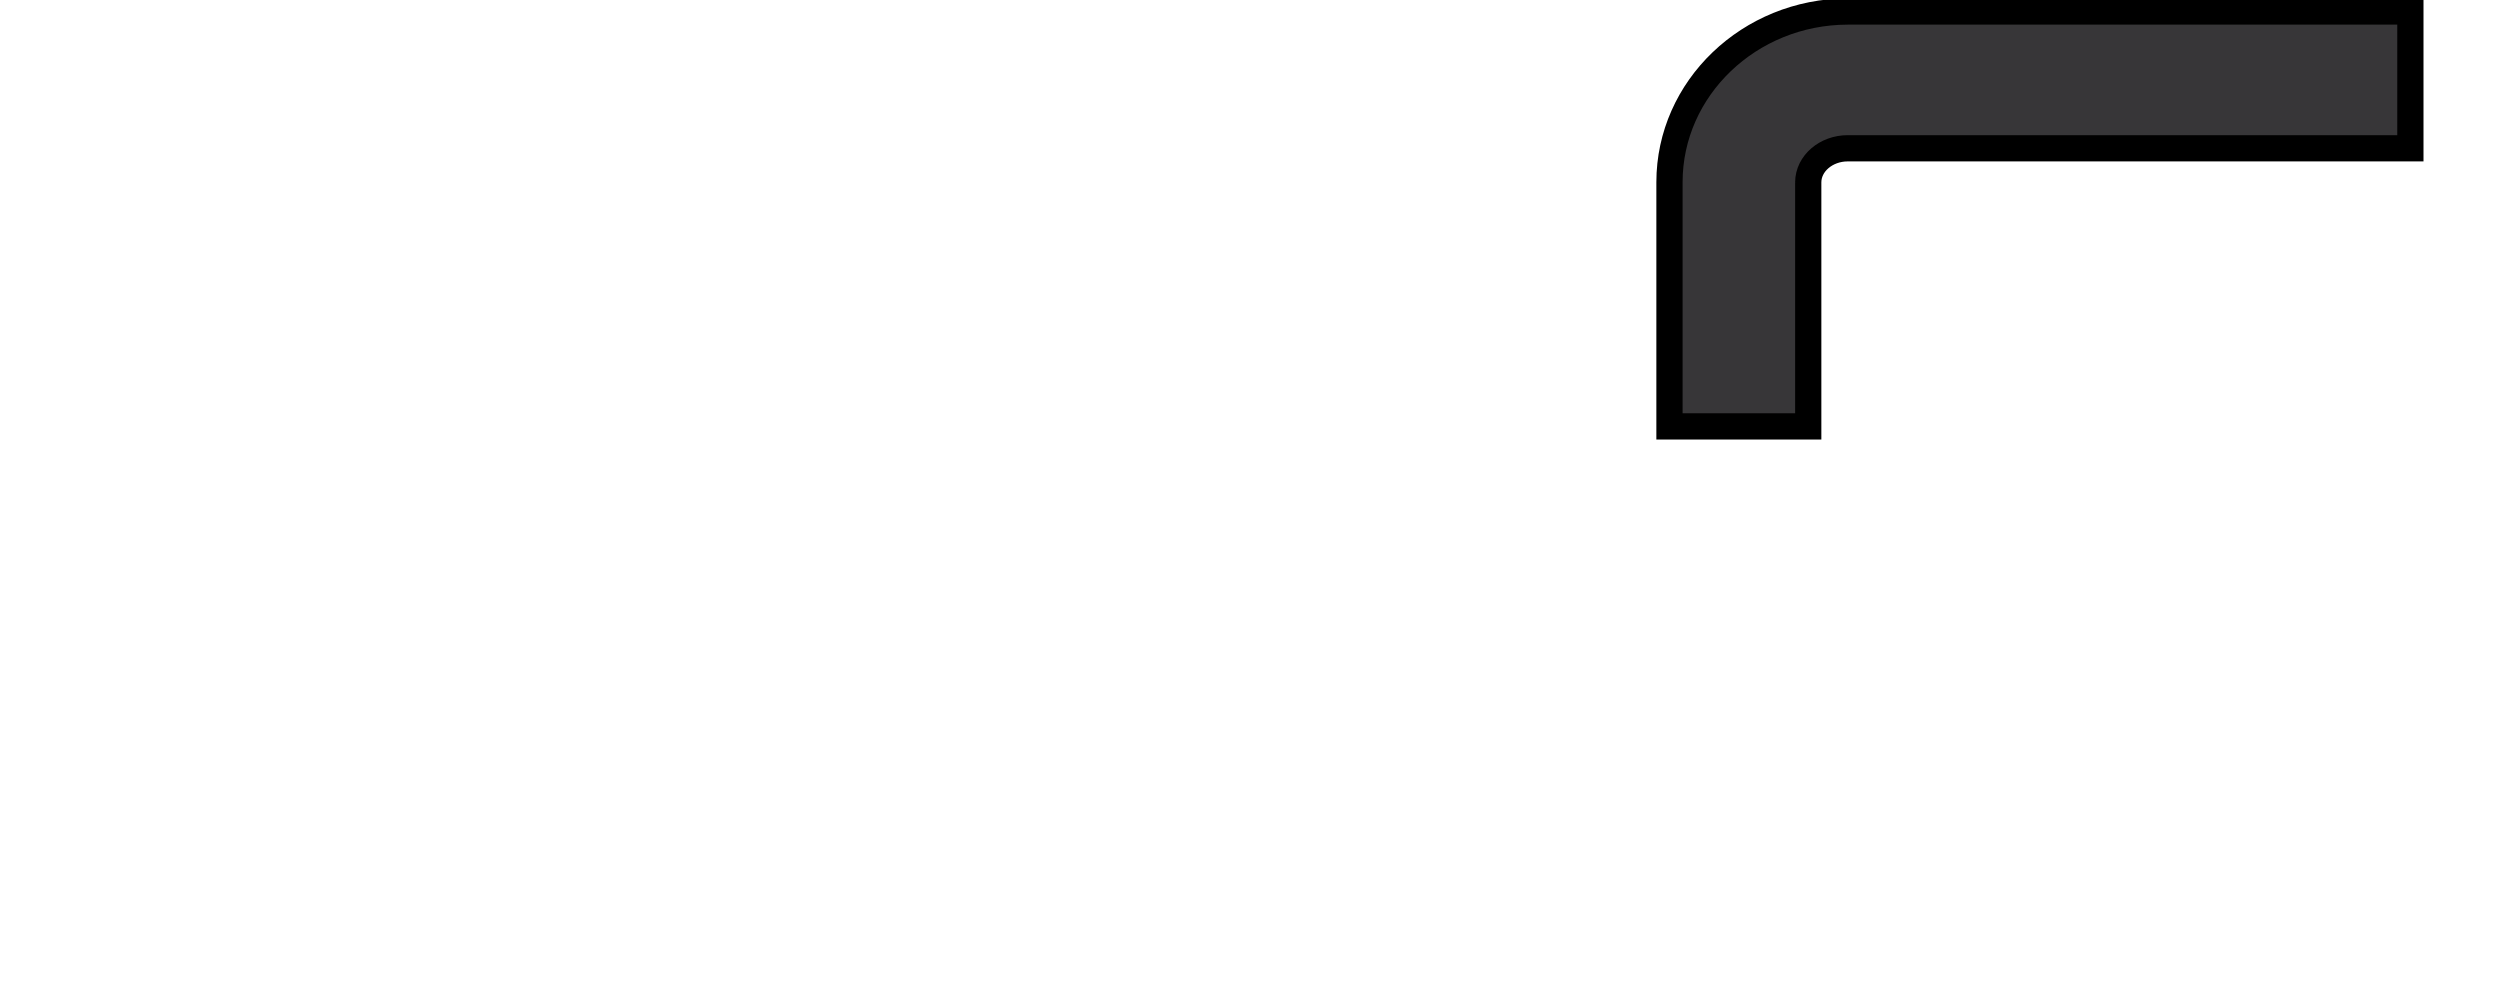 <?xml version="1.0" encoding="iso-8859-1"?><!-- Created with Inkscape (http://www.inkscape.org/) --><svg height="283.11" id="svg5479" version="1.1" width="715.748" xmlns="http://www.w3.org/2000/svg" xmlns:cc="http://creativecommons.org/ns#" xmlns:dc="http://purl.org/dc/elements/1.1/" xmlns:rdf="http://www.w3.org/1999/02/22-rdf-syntax-ns#" xmlns:svg="http://www.w3.org/2000/svg">
	
  
	<defs id="defs5481"/>
	
  
	
  
	<g id="layer1" transform="translate(-21.391,-316.211)">
		
    
		<g id="g5504" transform="matrix(7.51,0,0,7.51,-1659.216,-6008.013)">
			
      
			
			
      
			
			
      
			
			
      
			<path animation_id="3" d="m 292.717,849.058 c 0.002,-0.718 0.682,-1.298 1.505,-1.298 l 21.45,0 0,-5.214 -0.087,0 -21.369,0 c -3.743,0.01 -6.789,2.928 -6.789,6.506 l 0,9.311 5.29,0 0,-9.306" id="path3168" stroke="black" style="fill:#373638;fill-opacity:1;fill-rule:nonzero;"/>
			
      
			
			
      
			
			
    
		</g>
		
  
	</g>
	

</svg>